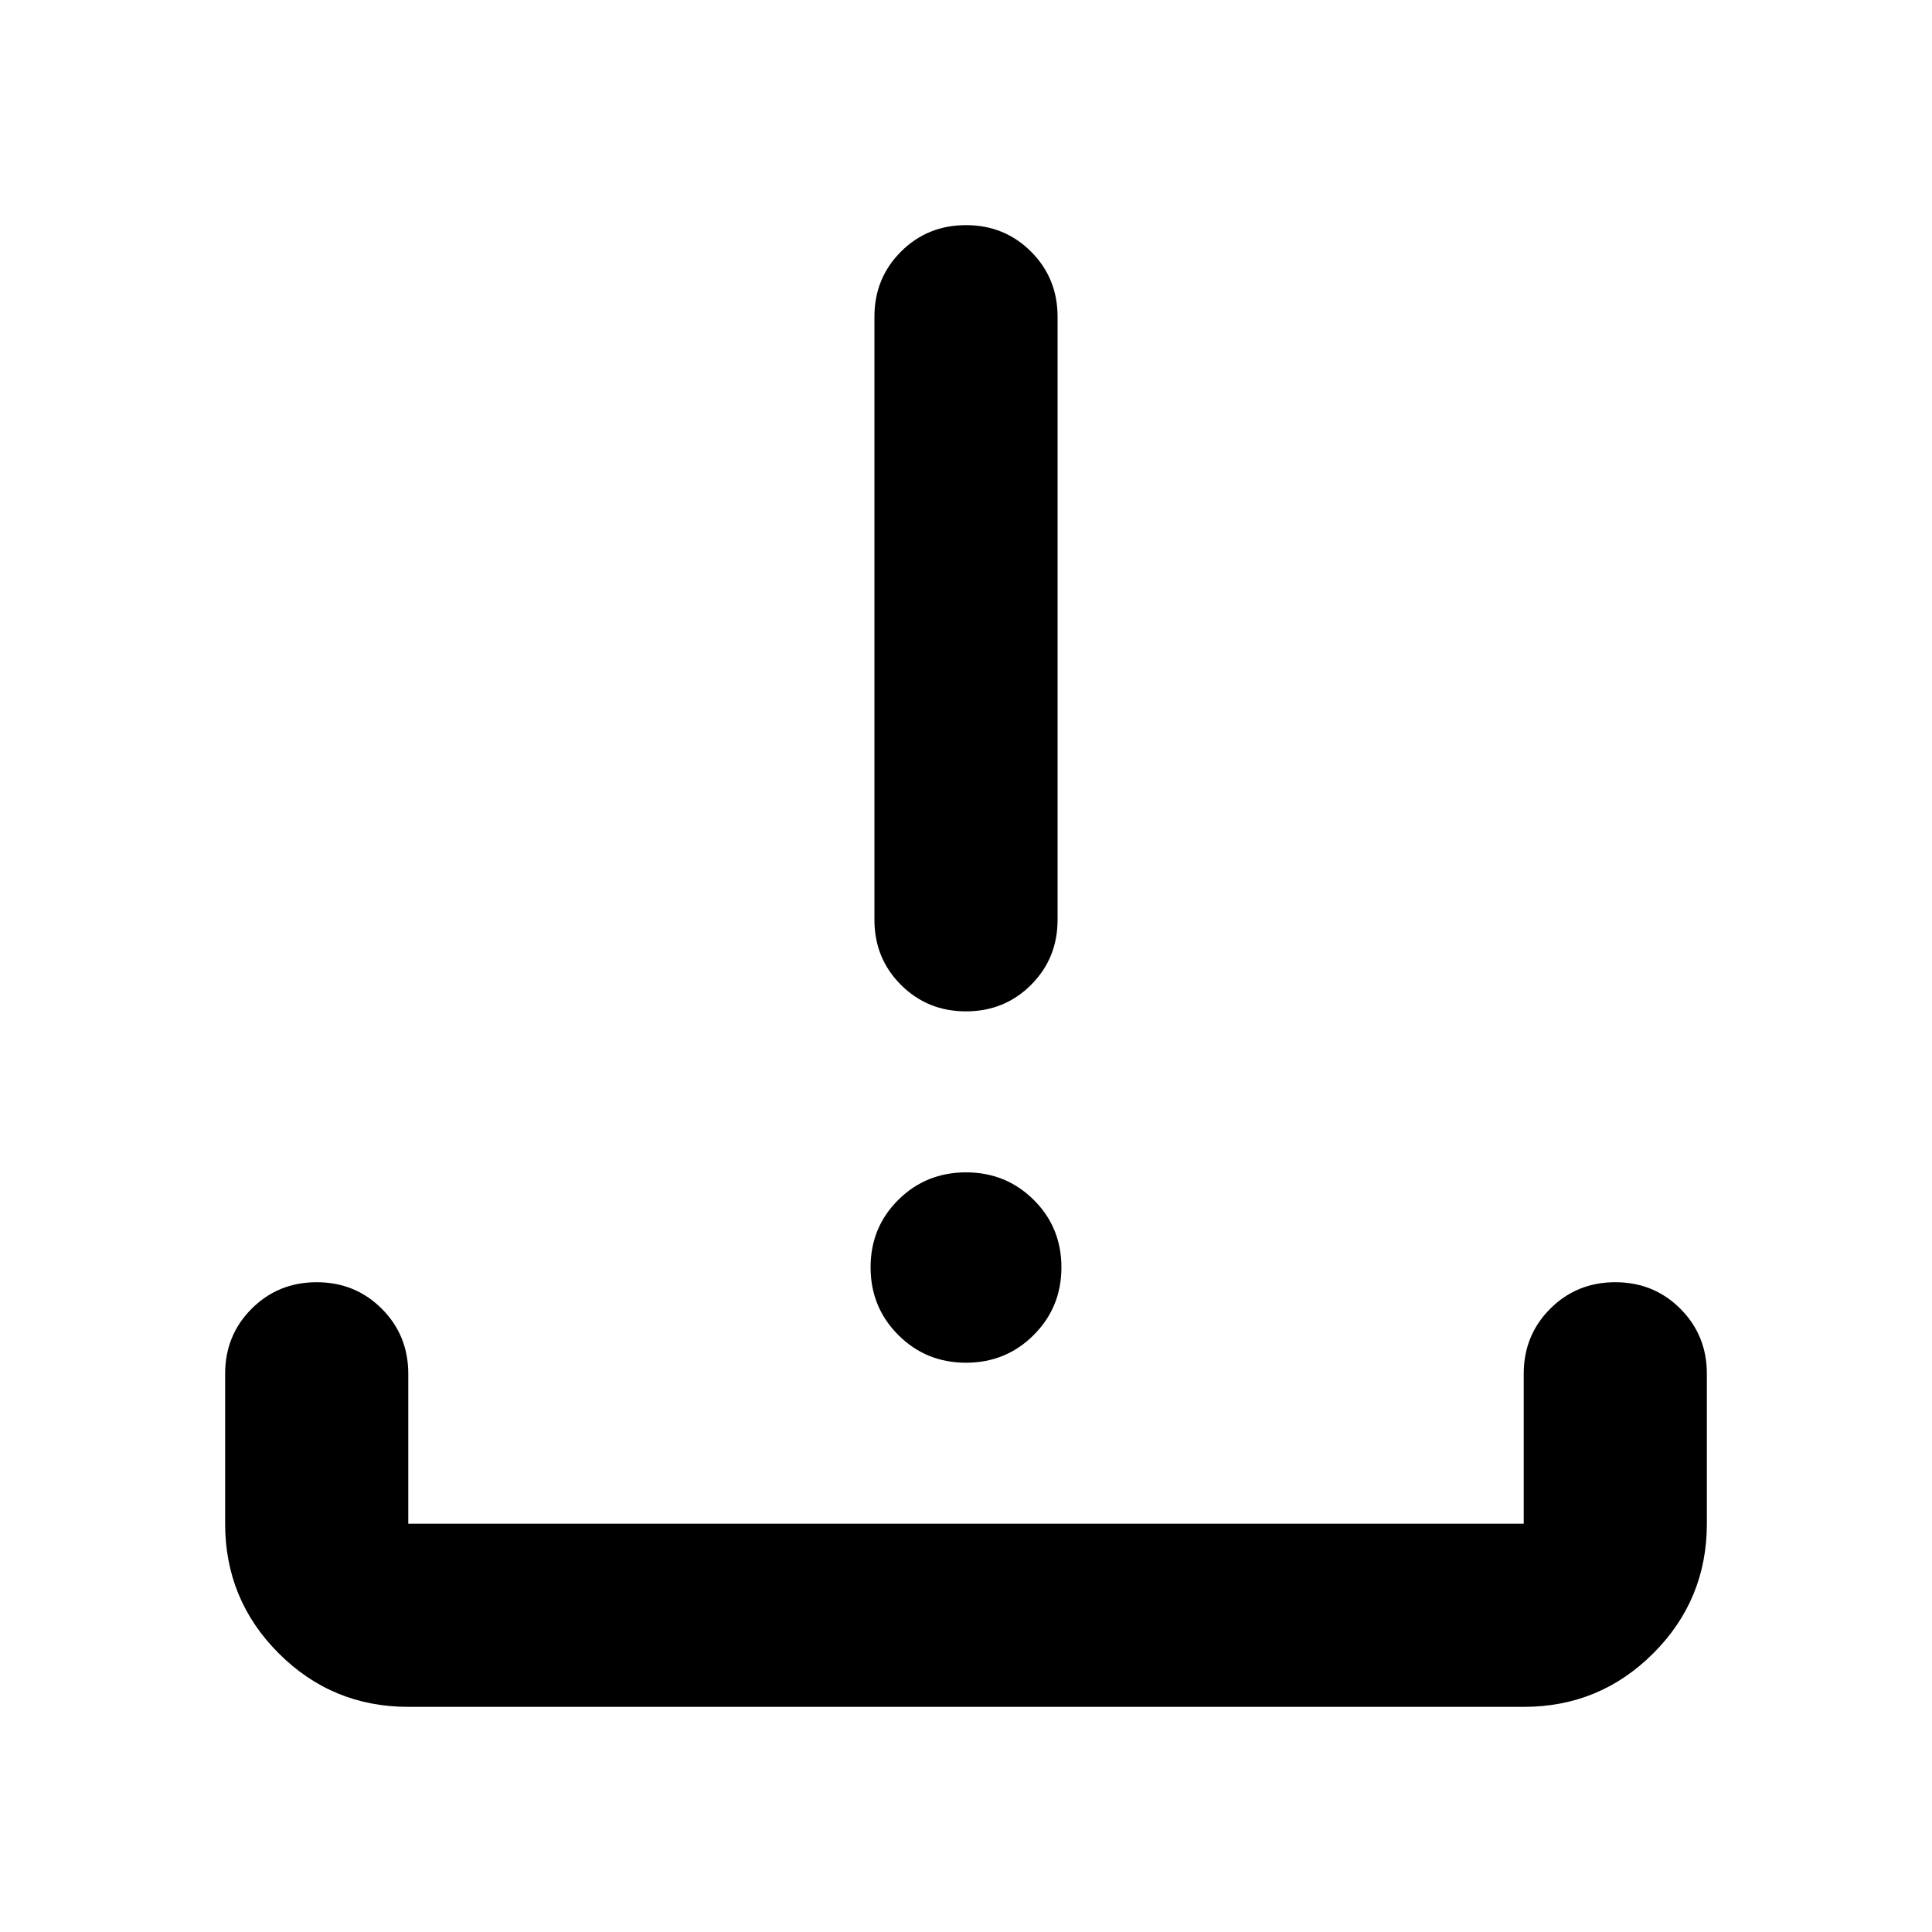 <svg xmlns="http://www.w3.org/2000/svg" height="24" viewBox="0 -960 960 960" width="24"><path d="M480-282.87q-19.87 0-33.64-13.77t-13.77-33.64q0-19.87 13.77-33.52 13.77-13.66 33.64-13.66t33.64 13.66q13.77 13.65 13.77 33.52 0 19.87-13.77 33.64T480-282.87Zm0-174.59q-19.15 0-32.33-13.17-13.17-13.17-13.17-32.33v-299.67q0-19.15 13.17-32.33 13.18-13.17 32.33-13.17t32.33 13.17q13.17 13.18 13.17 32.33v299.67q0 19.16-13.17 32.33-13.18 13.17-32.33 13.17ZM202.87-111.87q-37.78 0-64.39-26.61t-26.61-64.39v-74.5q0-19.15 13.17-32.33 13.18-13.17 32.33-13.17t32.33 13.17q13.17 13.18 13.17 32.33v74.5h554.26v-74.5q0-19.15 13.17-32.33 13.18-13.17 32.33-13.17t32.33 13.17q13.17 13.18 13.17 32.33v74.5q0 37.78-26.61 64.39t-64.39 26.61H202.87Z"/></svg>